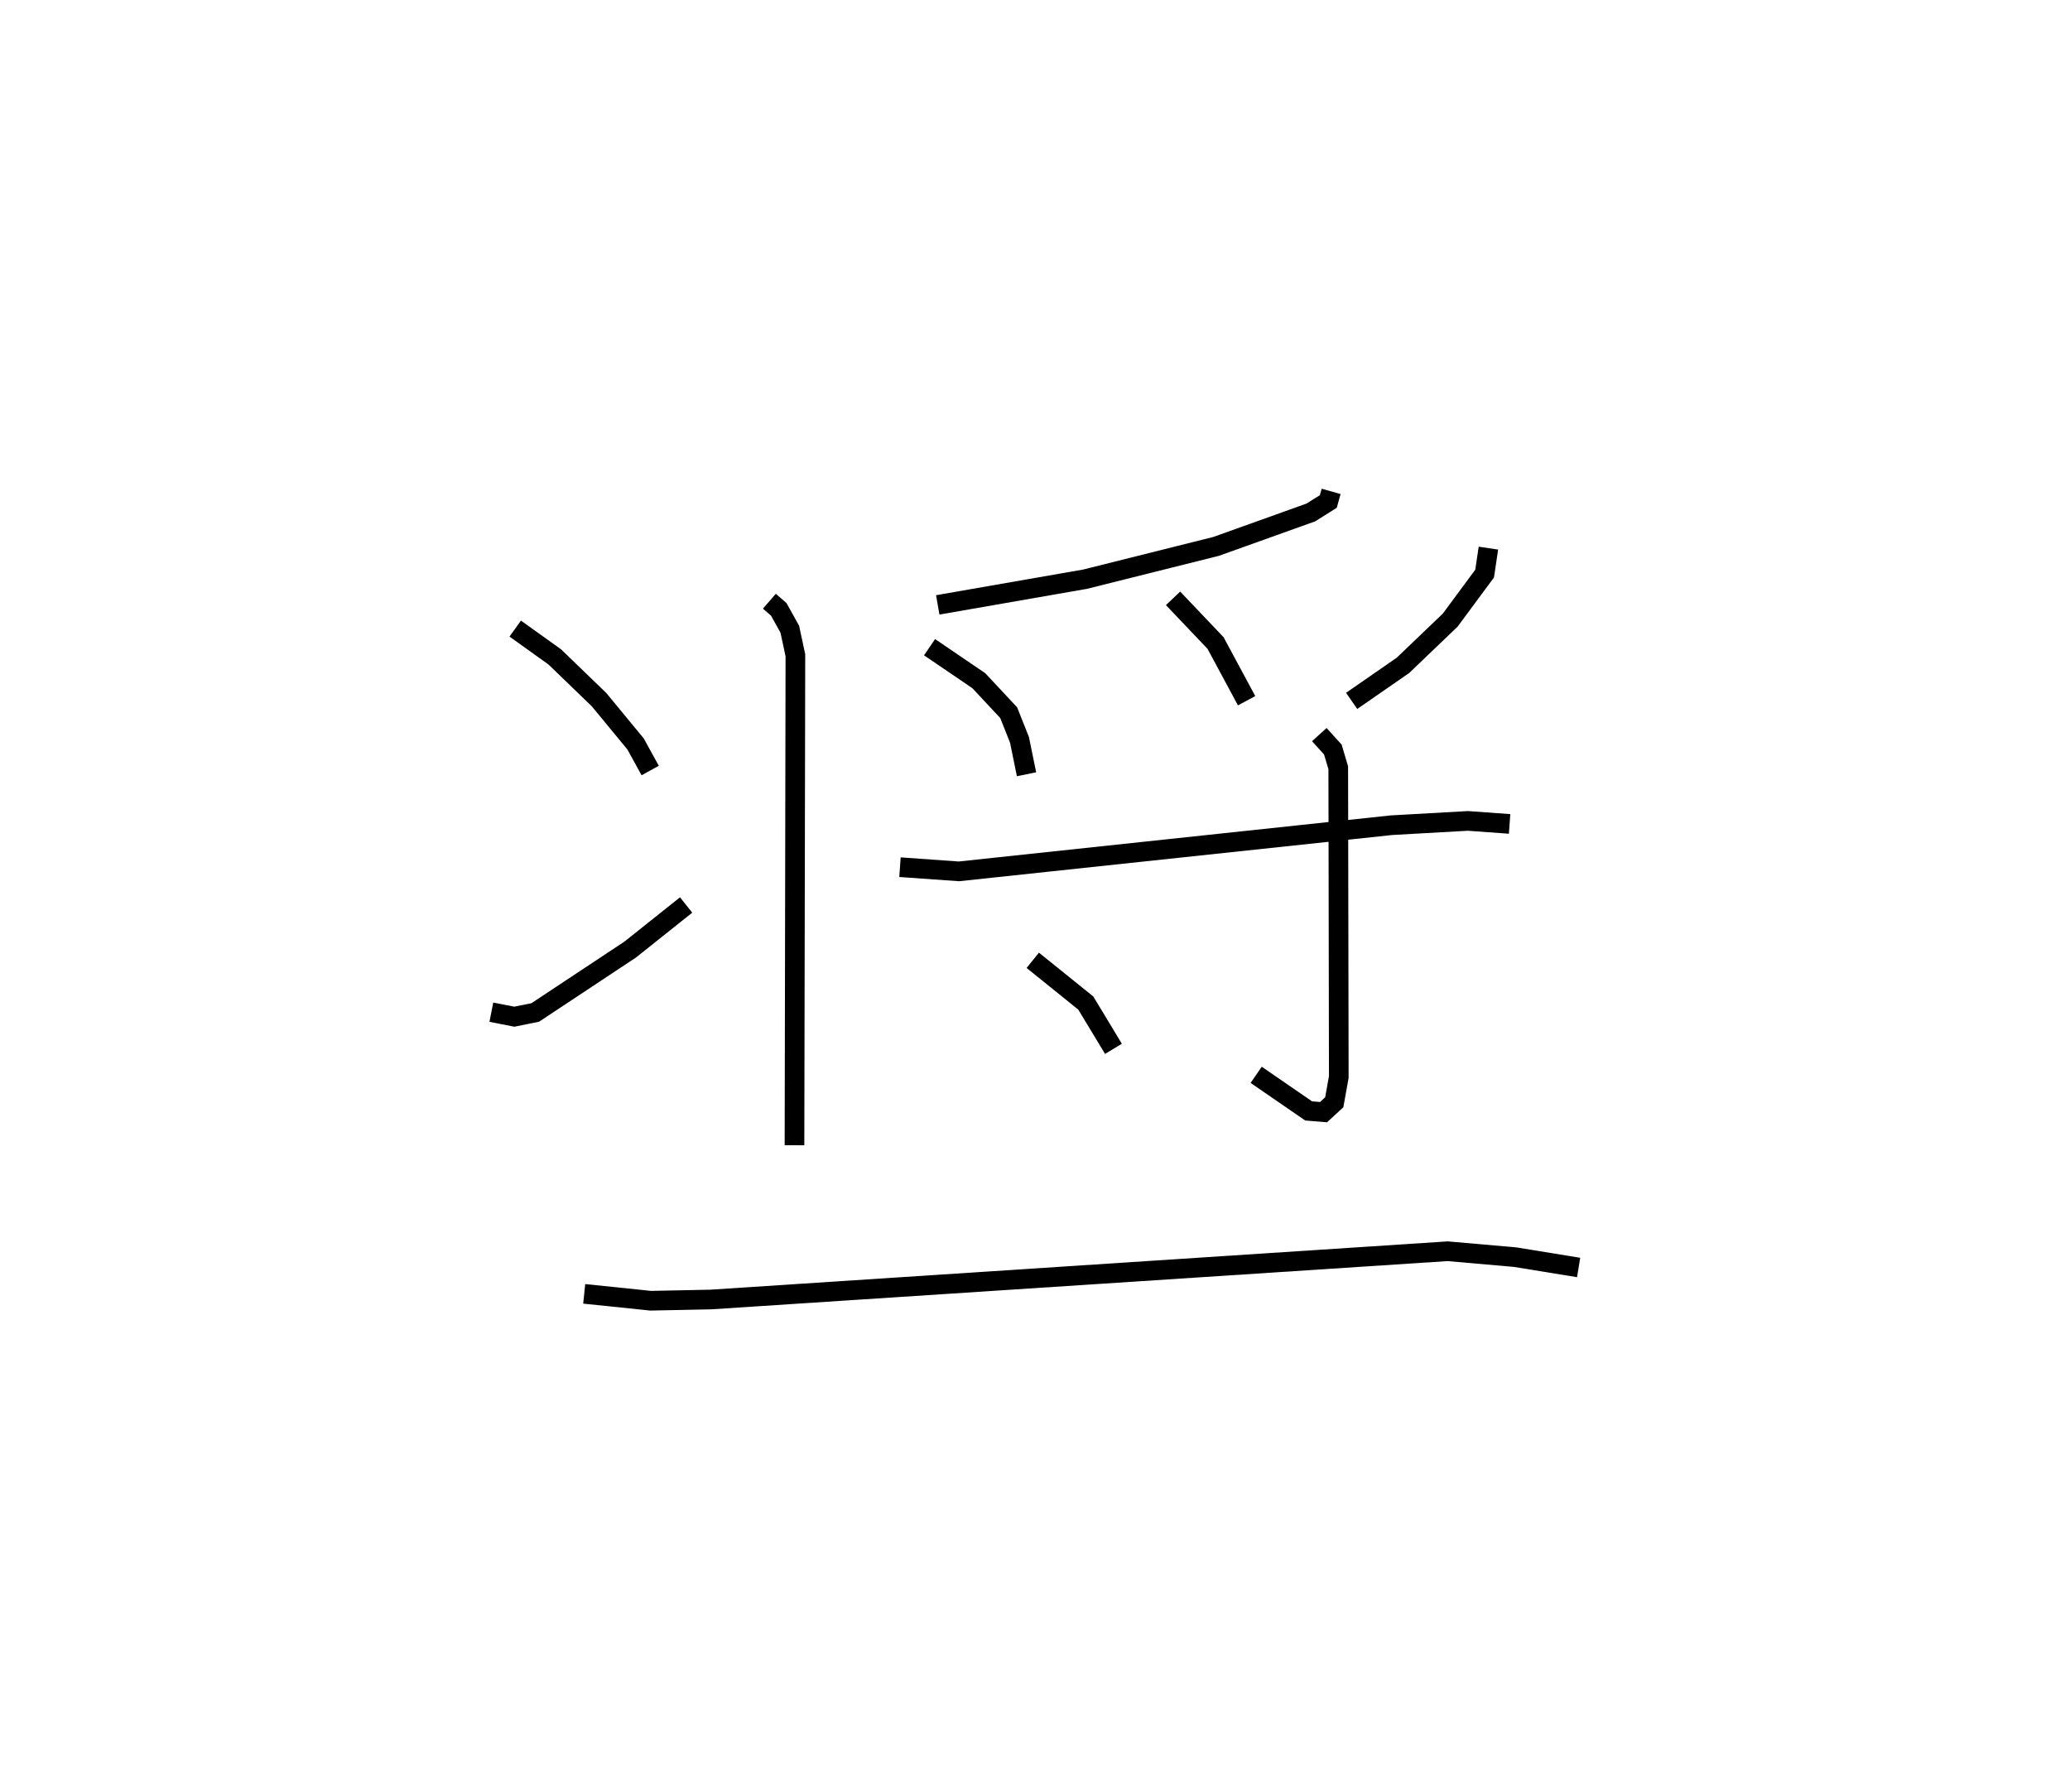 <?xml version="1.0" encoding="utf-8" ?>
<svg baseProfile="full" height="91.177" version="1.1" width="105.325" xmlns="http://www.w3.org/2000/svg" xmlns:ev="http://www.w3.org/2001/xml-events" xmlns:xlink="http://www.w3.org/1999/xlink"><defs /><rect fill="white" height="91.177" width="105.325" x="0" y="0" /><path d="M25.496,25.986 m0.0,0.0 m13.651,4.601 l0.477,0.414 0.562,1.009 l0.285,1.33 -0.046,24.924 m-14.209,-26.284 l2.015,1.443 2.251,2.174 l1.857,2.252 0.744,1.352 m-8.082,12.295 l1.168,0.229 1.065,-0.215 l4.831,-3.2 2.846,-2.268 m32.819,-21.043 l-0.144,0.516 -0.889,0.557 l-4.816,1.725 -6.677,1.671 l-7.49,1.306 m-0.417,2.152 l2.506,1.704 1.521,1.628 l0.549,1.381 0.359,1.752 m7.455,-8.95 l2.162,2.272 1.581,2.937 m12.303,-7.764 l-0.192,1.295 -1.75,2.366 l-2.403,2.301 -2.614,1.81 m-22.981,8.46 l2.996,0.213 22.006,-2.348 l3.893,-0.219 2.123,0.153 m-9.682,-4.544 l0.688,0.759 0.276,0.929 l0.027,15.734 -0.231,1.284 l-0.546,0.502 -0.758,-0.063 l-2.668,-1.836 m-11.368,-5.826 l2.698,2.174 1.408,2.33 m-26.929,12.465 l3.381,0.35 3.055,-0.062 l37.497,-2.456 3.434,0.301 l3.231,0.526 " fill="none" stroke="black" stroke-width="1" /></svg>